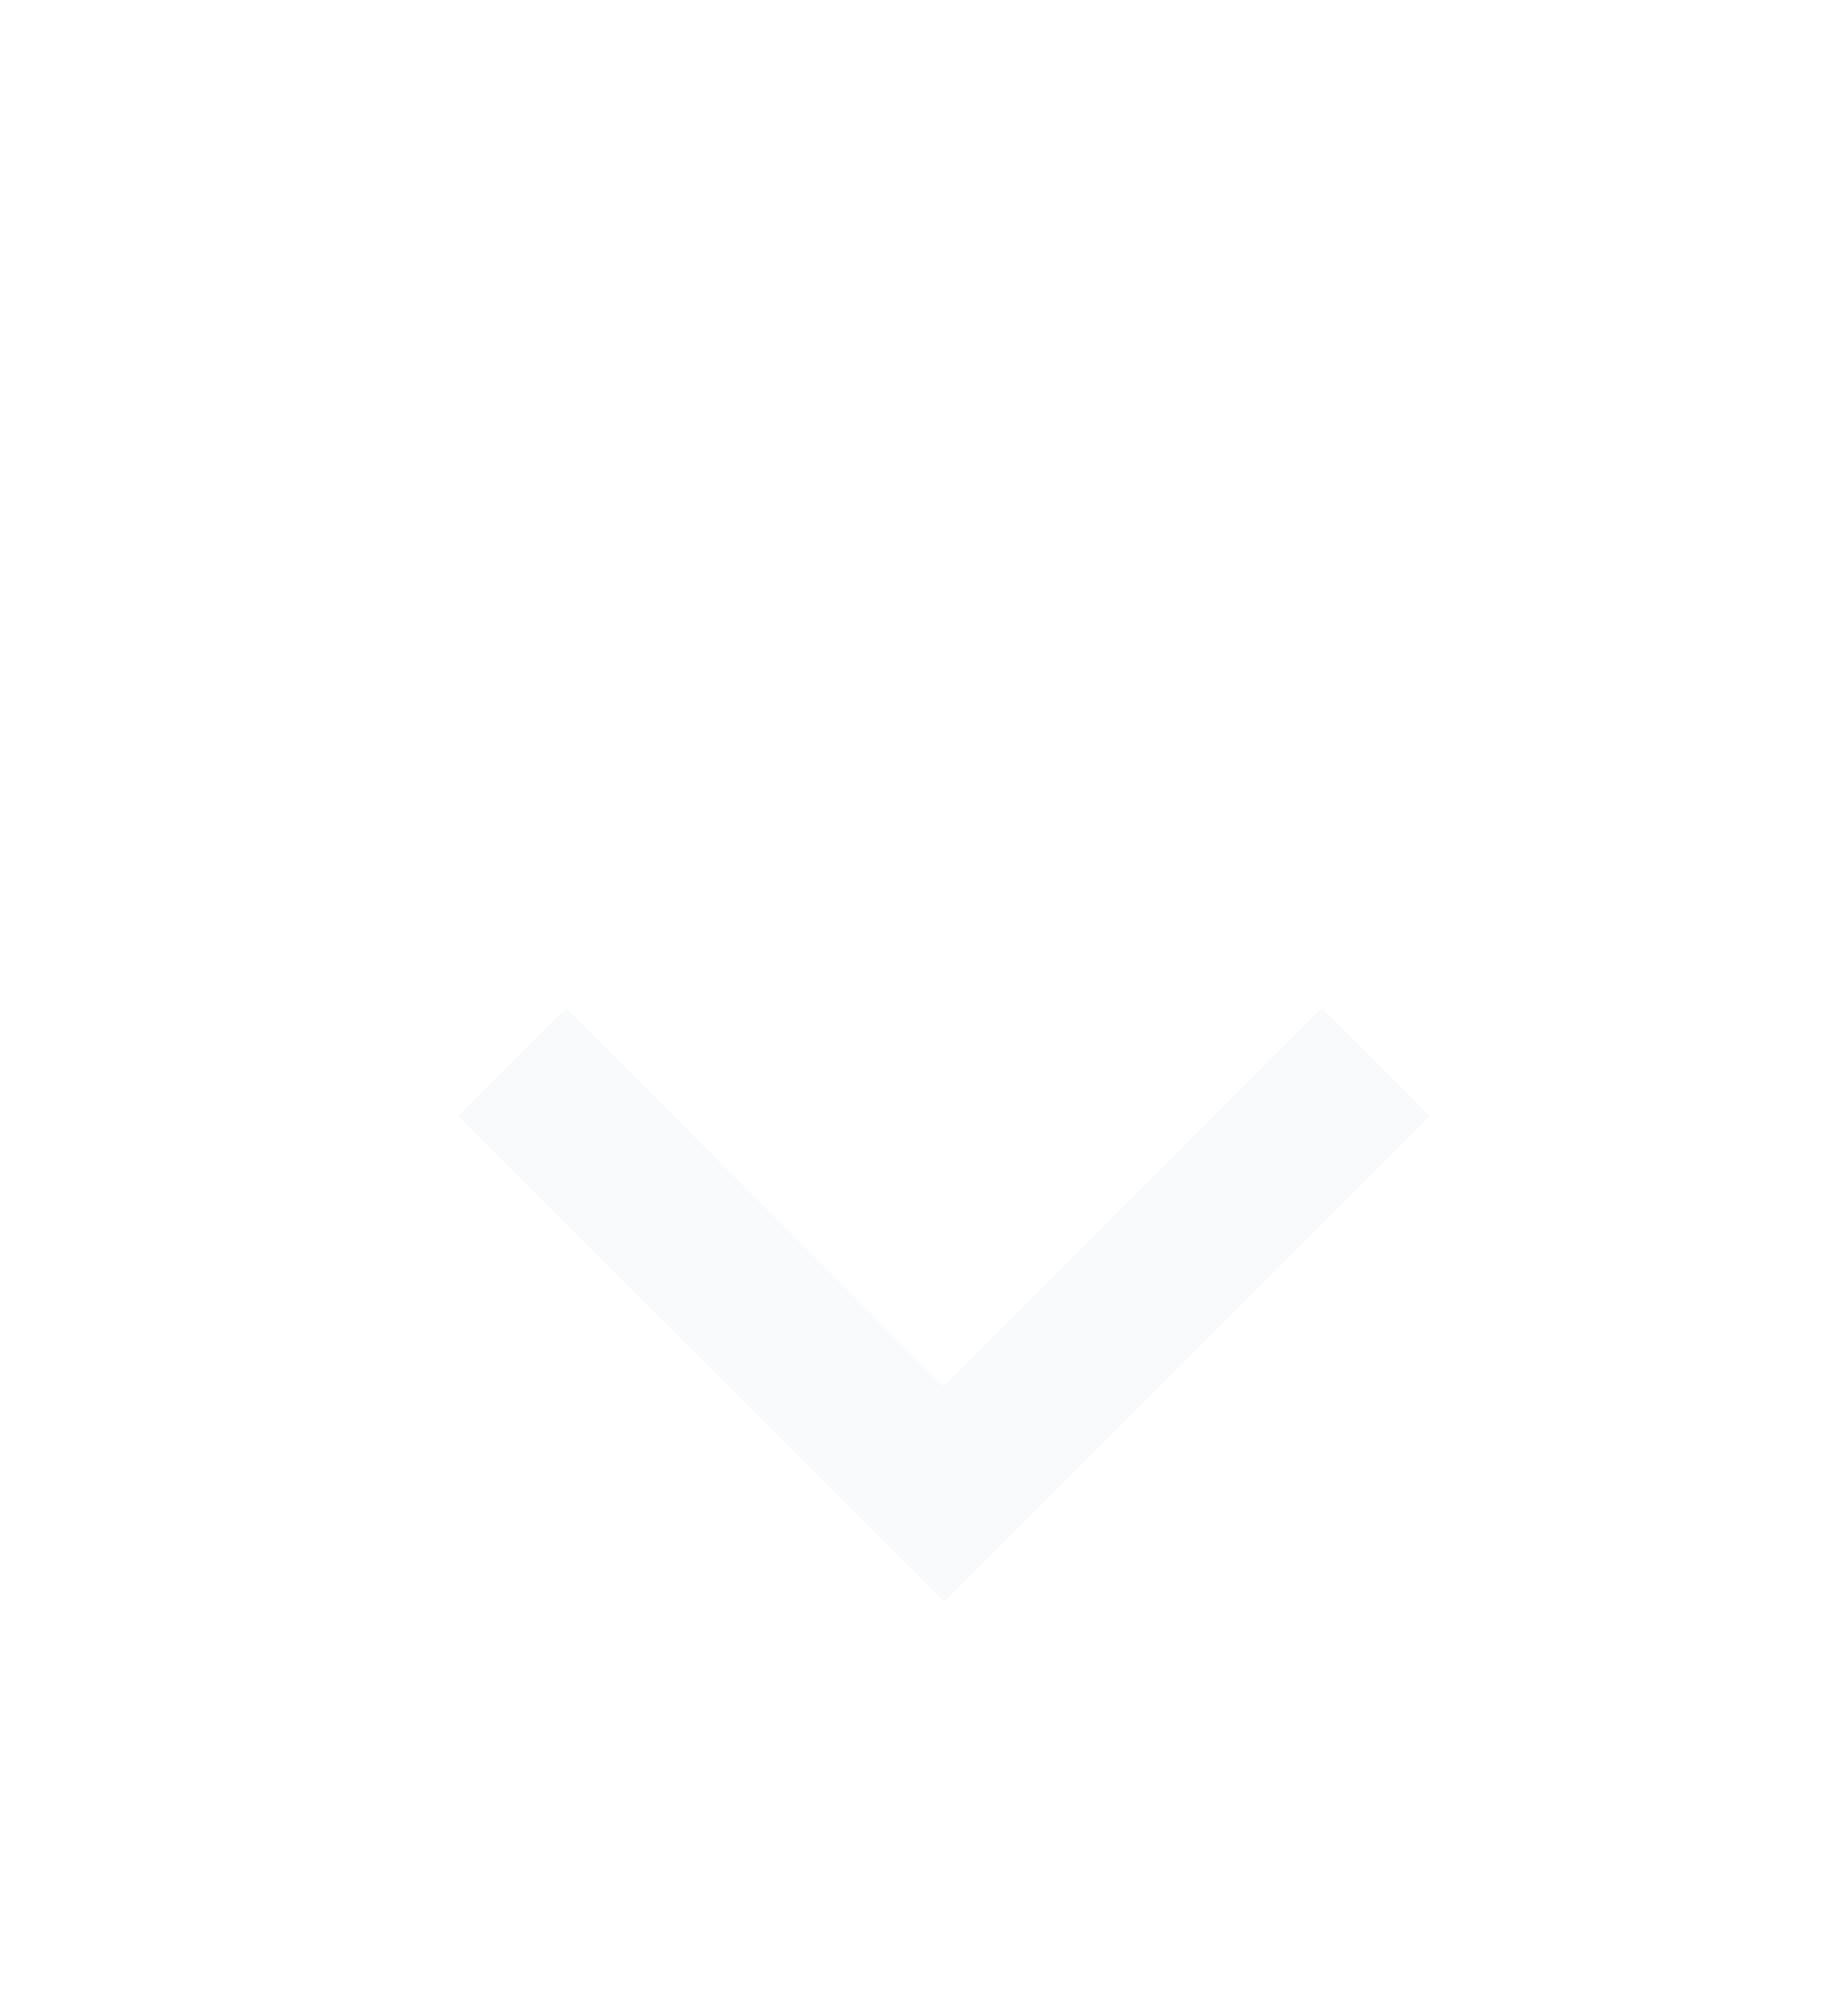 <svg width="20" height="22" viewBox="0 0 20 22" fill="none" xmlns="http://www.w3.org/2000/svg">
<g filter="url(#filter0_d_734_5108)">
<path d="M10.3 11.13L14.43 7L15.61 8.18L10.31 13.48L5 8.18L6.18 7L10.3 11.13Z" fill="#F8FAFC"/>
</g>
<defs>
<filter id="filter0_d_734_5108" x="-4" y="0" width="28" height="28" filterUnits="userSpaceOnUse" color-interpolation-filters="sRGB">
<feFlood flood-opacity="0" result="BackgroundImageFix"/>
<feColorMatrix in="SourceAlpha" type="matrix" values="0 0 0 0 0 0 0 0 0 0 0 0 0 0 0 0 0 0 127 0" result="hardAlpha"/>
<feOffset dy="4"/>
<feGaussianBlur stdDeviation="2"/>
<feComposite in2="hardAlpha" operator="out"/>
<feColorMatrix type="matrix" values="0 0 0 0 0 0 0 0 0 0 0 0 0 0 0 0 0 0 0.25 0"/>
<feBlend mode="normal" in2="BackgroundImageFix" result="effect1_dropShadow_734_5108"/>
<feBlend mode="normal" in="SourceGraphic" in2="effect1_dropShadow_734_5108" result="shape"/>
</filter>
</defs>
</svg>
